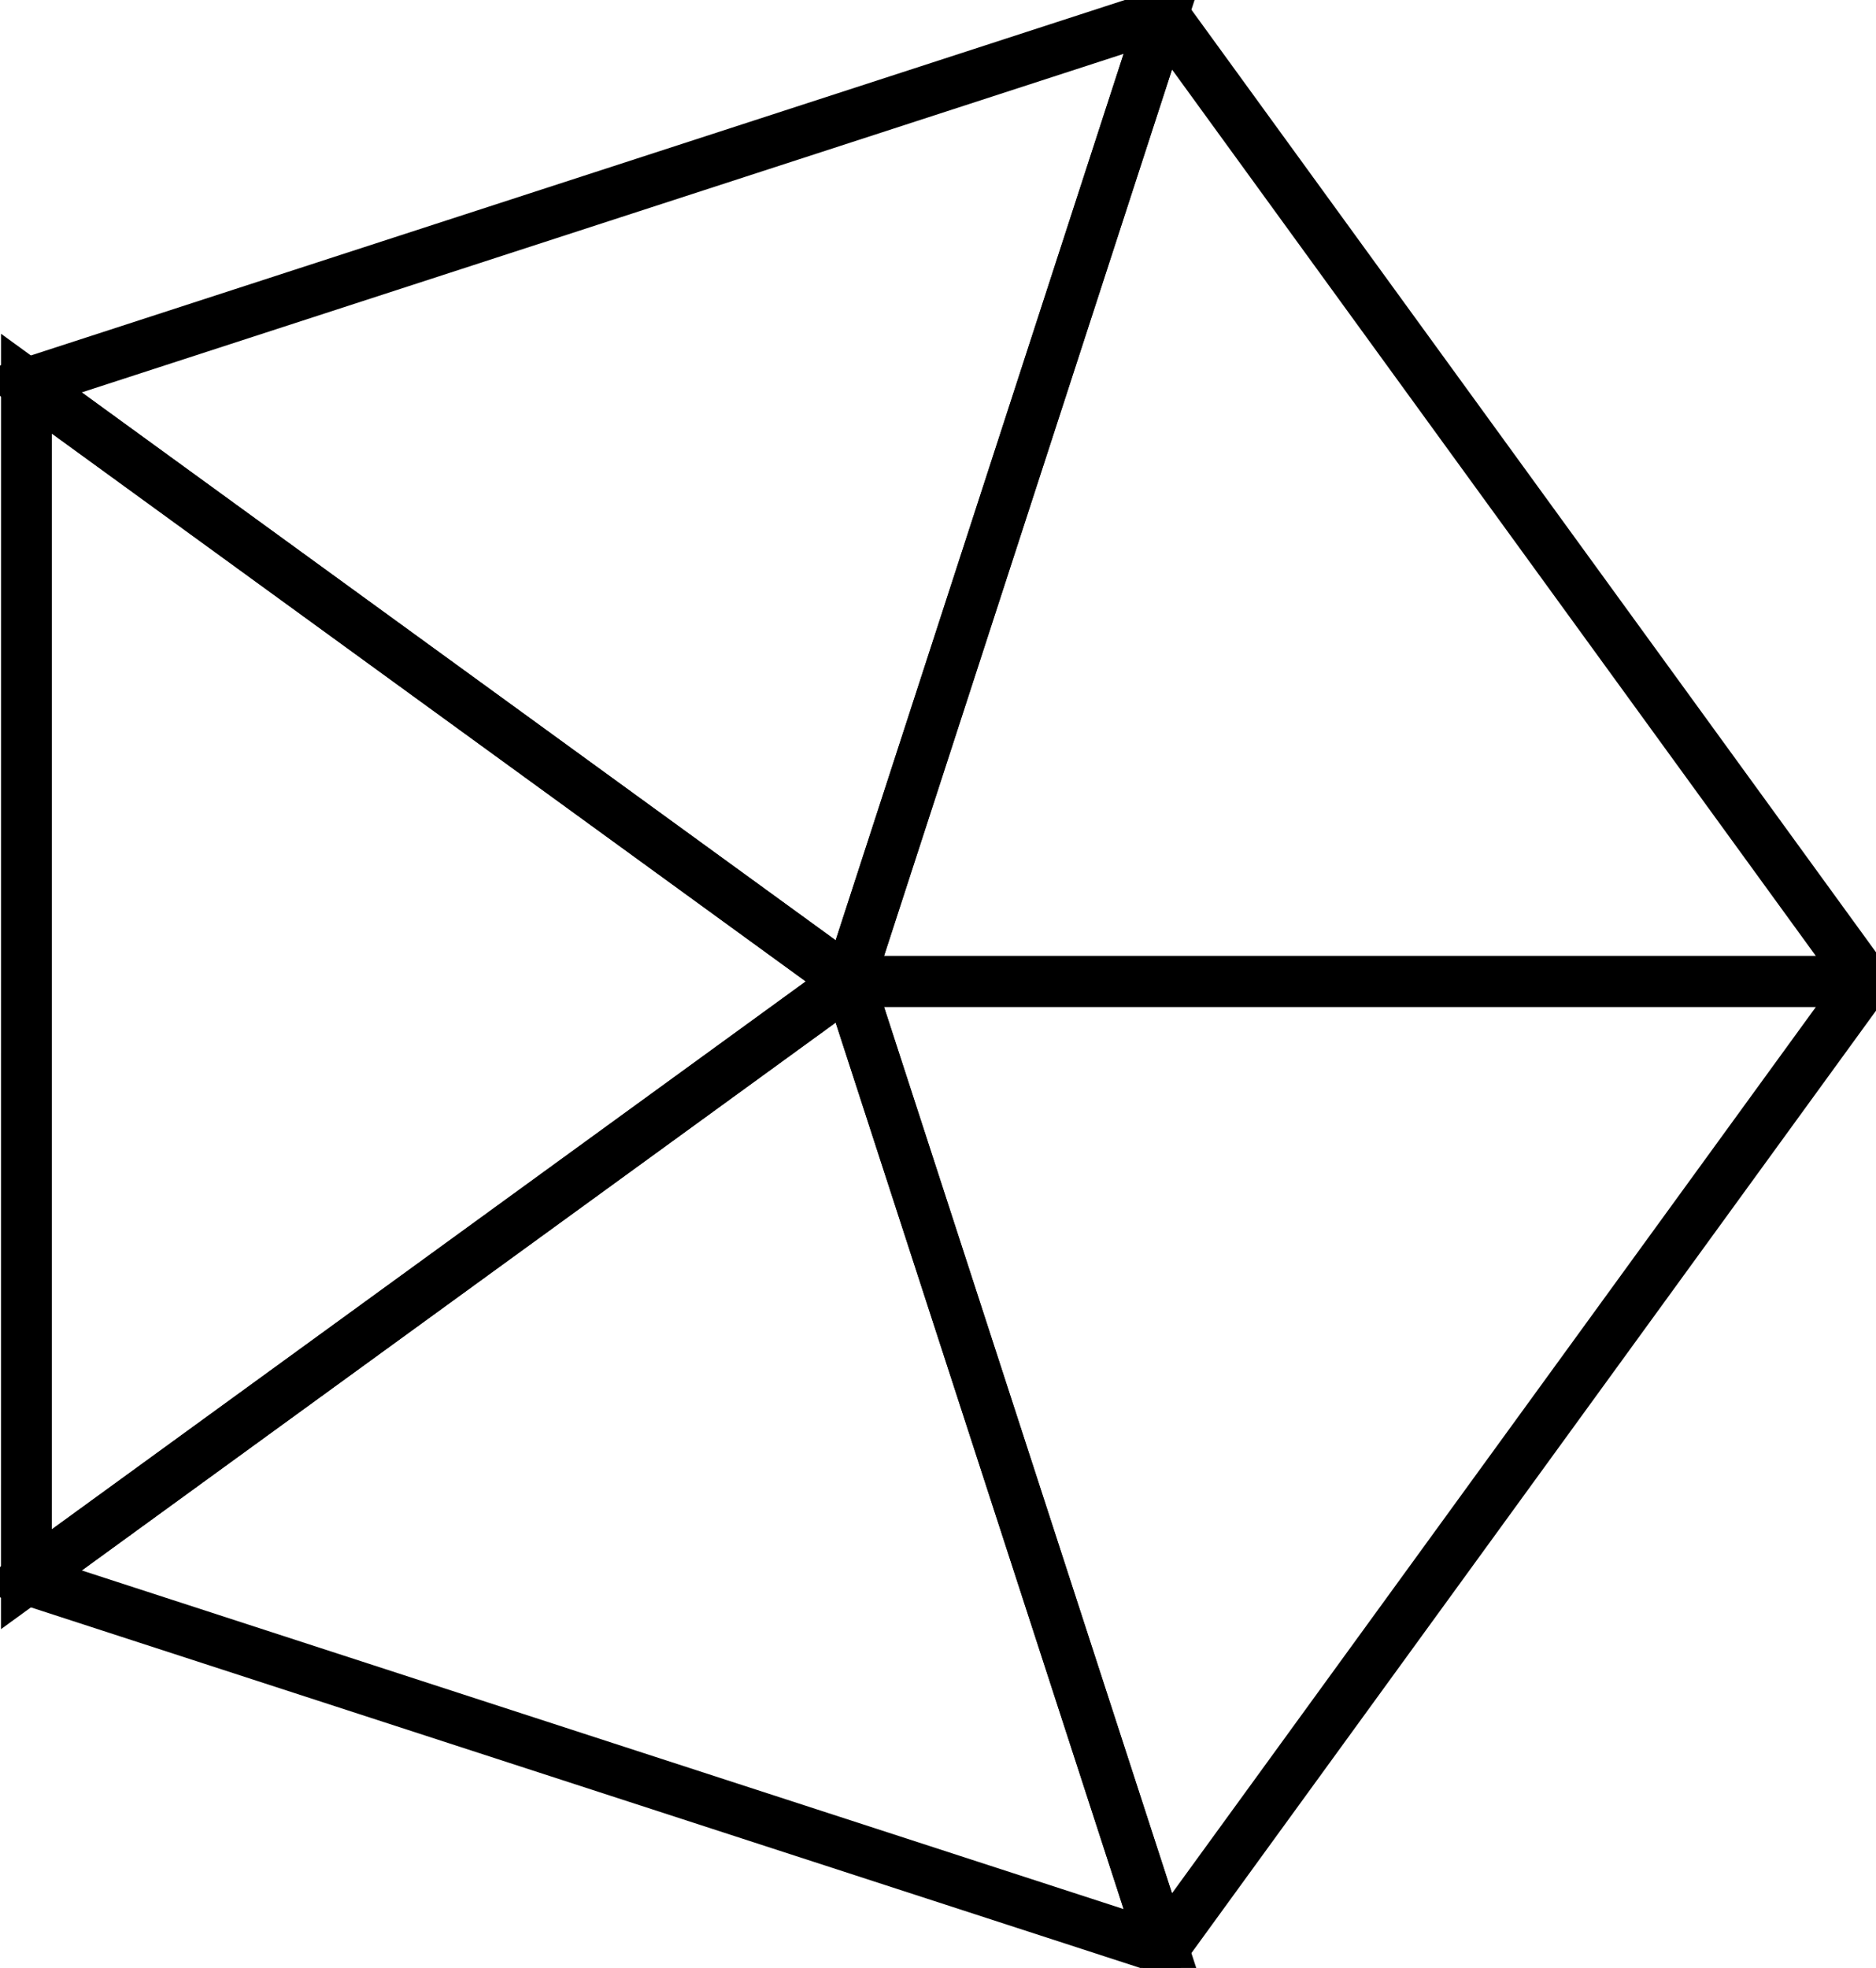 <?xml version="1.0" standalone="no"?>
<!DOCTYPE svg PUBLIC "-//W3C//DTD SVG 1.0//EN" 
         "http://www.w3.org/TR/2001/REC-SVG-20010904/DTD/svg10.dtd">
 <svg xmlns="http://www.w3.org/2000/svg" width="184.5" height="193.5">
	<g transform="translate(83.5, 96.5)">
		<polygon points="0,0 100,0 30.9,95.1"
			style="fill:none; stroke:black; stroke-width:5; stroke-linecap: round;" />
		<polygon points="0,0 100,0 30.9,95.1"
			style="fill:none; stroke:black; stroke-width:5; stroke-linecap: round;" transform="rotate(72)"/>
		<polygon points="0,0 100,0 30.9,95.1"
			style="fill:none; stroke:black; stroke-width:5; stroke-linecap: round;" transform="rotate(144)"/>
		<polygon points="0,0 100,0 30.9,95.1"
			style="fill:none; stroke:black; stroke-width:5; stroke-linecap: round;" transform="rotate(216)"/>
		<polygon points="0,0 100,0 30.9,95.1"
			style="fill:none; stroke:black; stroke-width:5; stroke-linecap: round;" transform="rotate(288)"/>
	</g>
	Sorry, your browser does not support inline SVG.  
</svg>